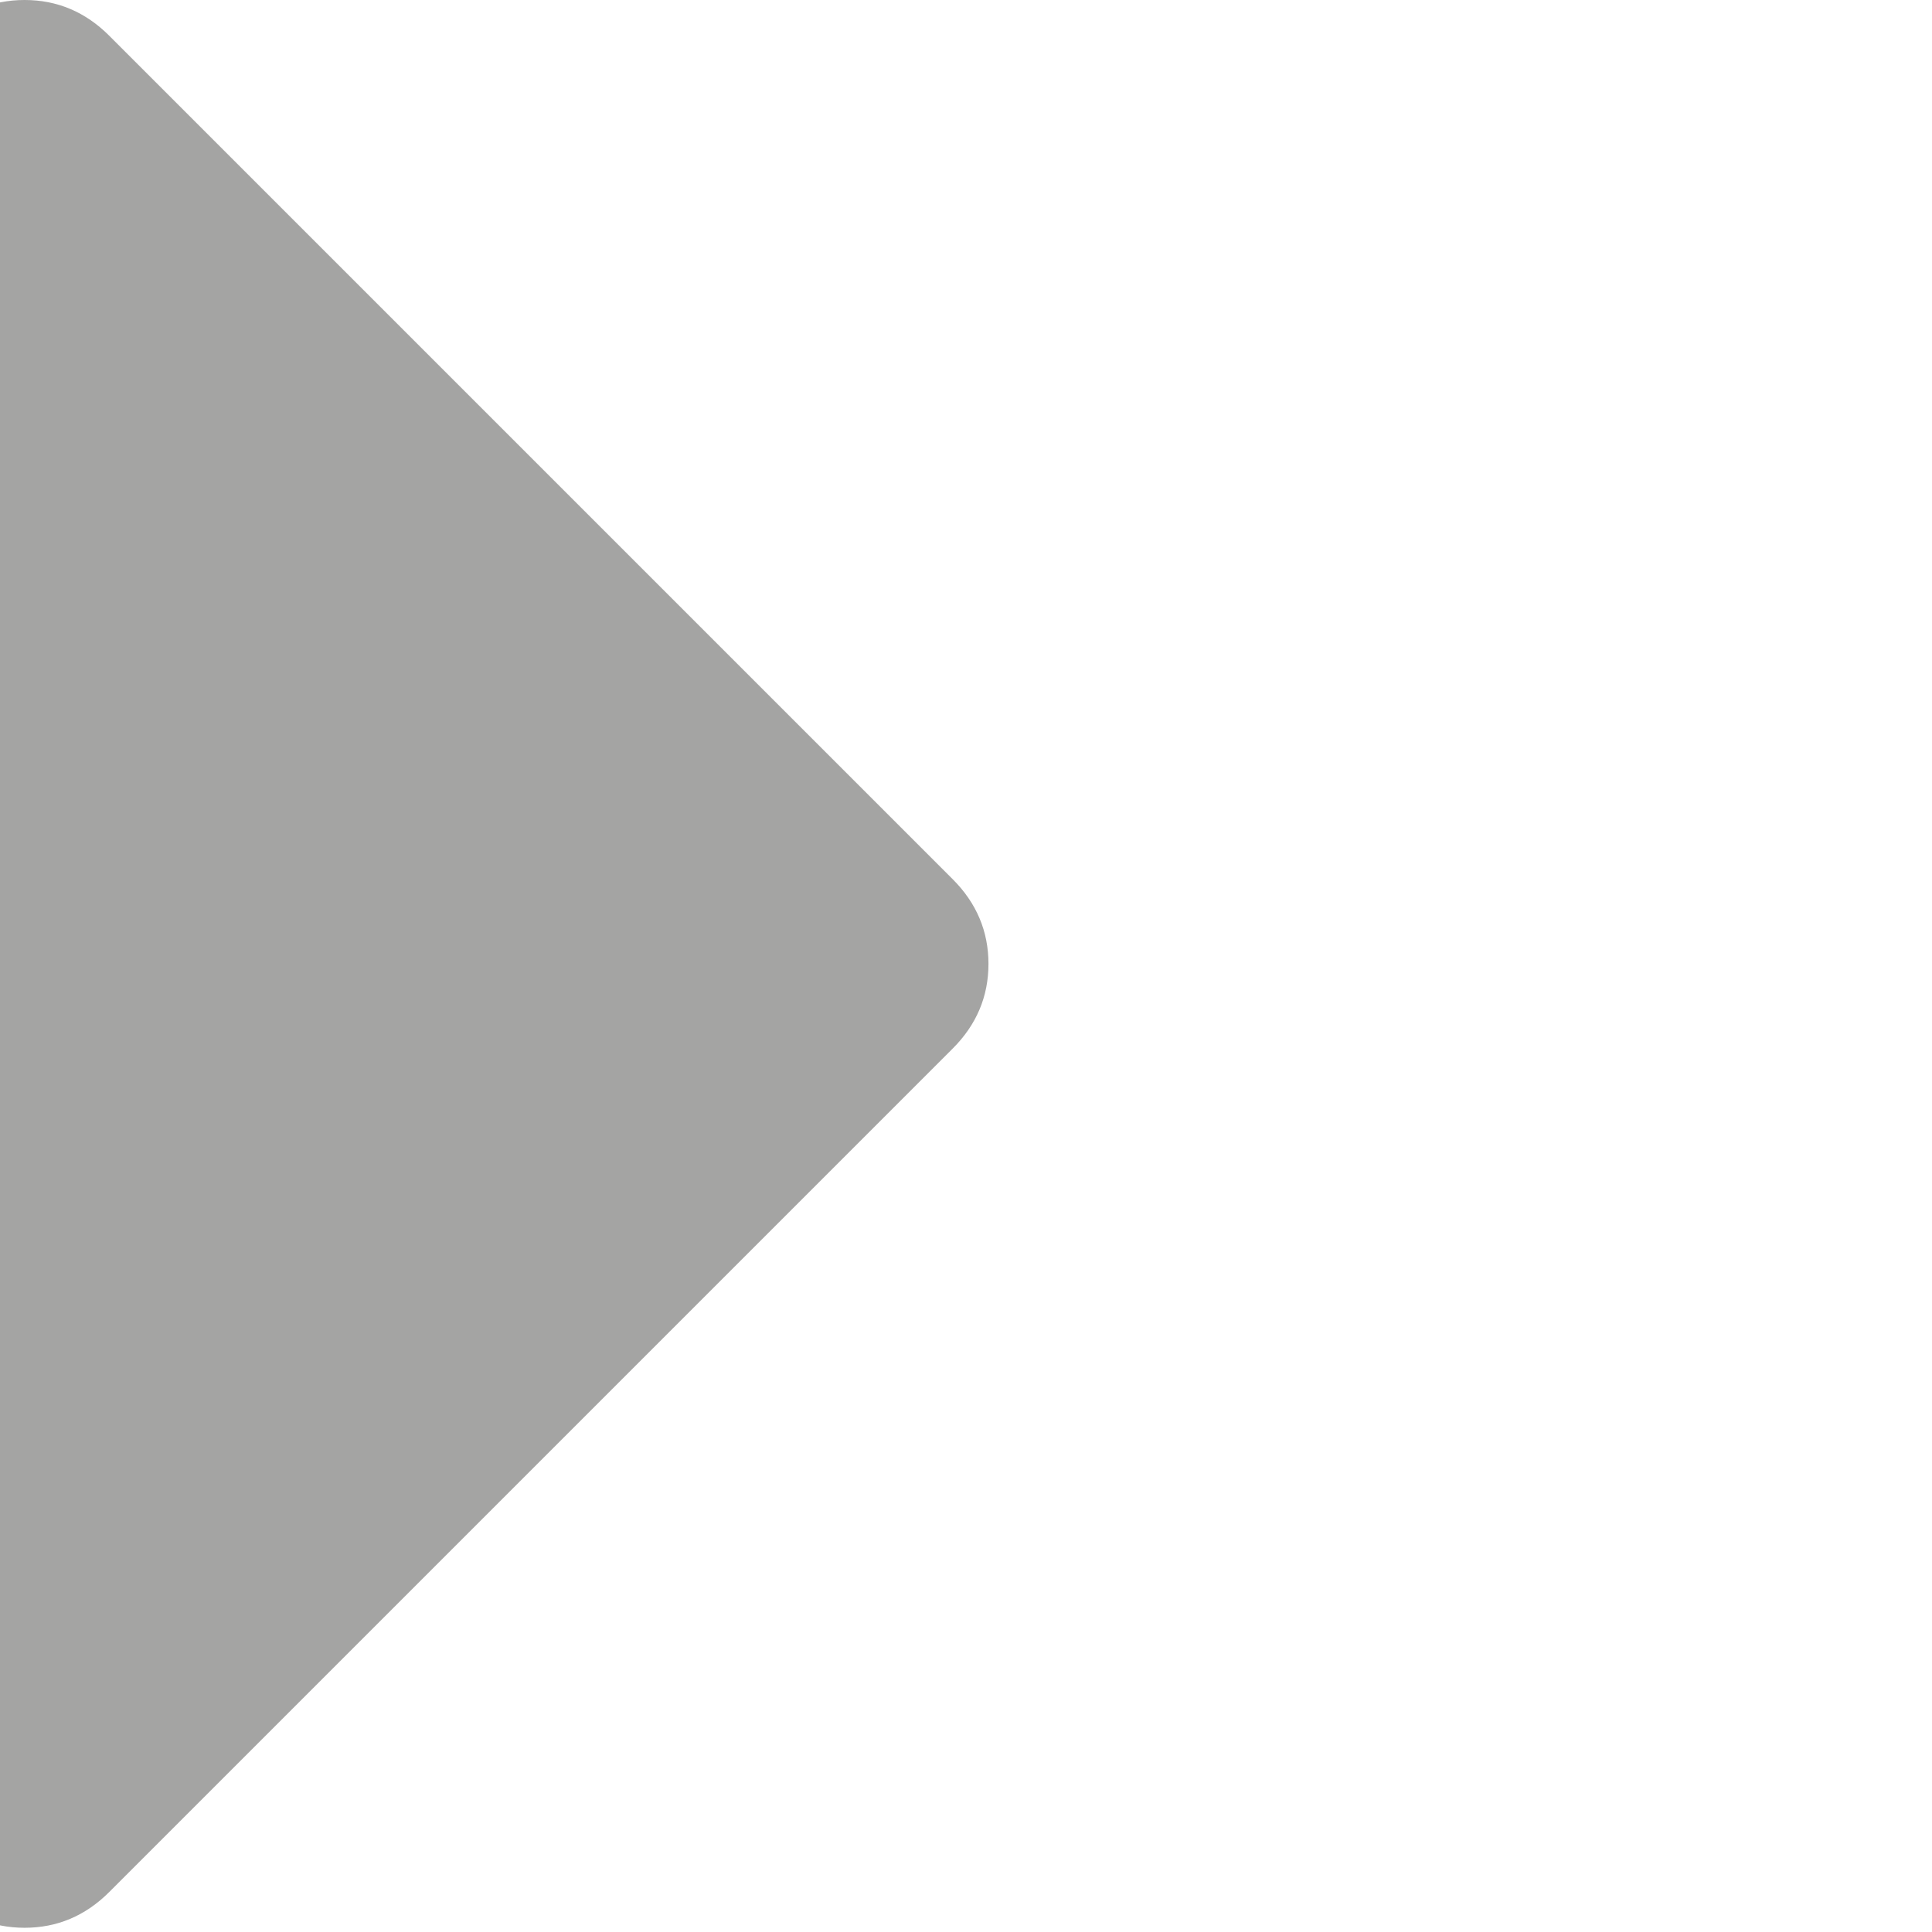 <?xml version="1.0" encoding="iso-8859-1"?>
<!-- Generator: Adobe Illustrator 16.0.0, SVG Export Plug-In . SVG Version: 6.00 Build 0)  -->
<!DOCTYPE svg PUBLIC "-//W3C//DTD SVG 1.1//EN" "http://www.w3.org/Graphics/SVG/1.1/DTD/svg11.dtd">
<svg version="1.1" id="Capa_1" xmlns="http://www.w3.org/2000/svg" xmlns:xlink="http://www.w3.org/1999/xlink" x="0px" y="0px" width="292.359px" height="292.359px" viewBox="100 0 250 293" style="enable-background:new 0 0 292.359 292.359;" xml:space="preserve" fill="#a4a4a3">
	<g>
		<path d="M222.979,133.331L95.073,5.424C91.456,1.807,87.178,0,82.226,0c-4.952,0-9.233,1.807-12.85,5.424
		c-3.617,3.617-5.424,7.898-5.424,12.847v255.813c0,4.948,1.807,9.232,5.424,12.847c3.621,3.617,7.902,5.428,12.85,5.428
		c4.949,0,9.23-1.811,12.847-5.428l127.906-127.907c3.614-3.613,5.428-7.897,5.428-12.847
		C228.407,141.229,226.594,136.948,222.979,133.331z" />
	</g>
	<g></g>
	<g></g>
	<g></g>
	<g></g>
	<g></g>
	<g></g>
	<g></g>
	<g></g>
	<g></g>
	<g></g>
	<g></g>
	<g></g>
	<g></g>
	<g></g>
	<g></g>
</svg>